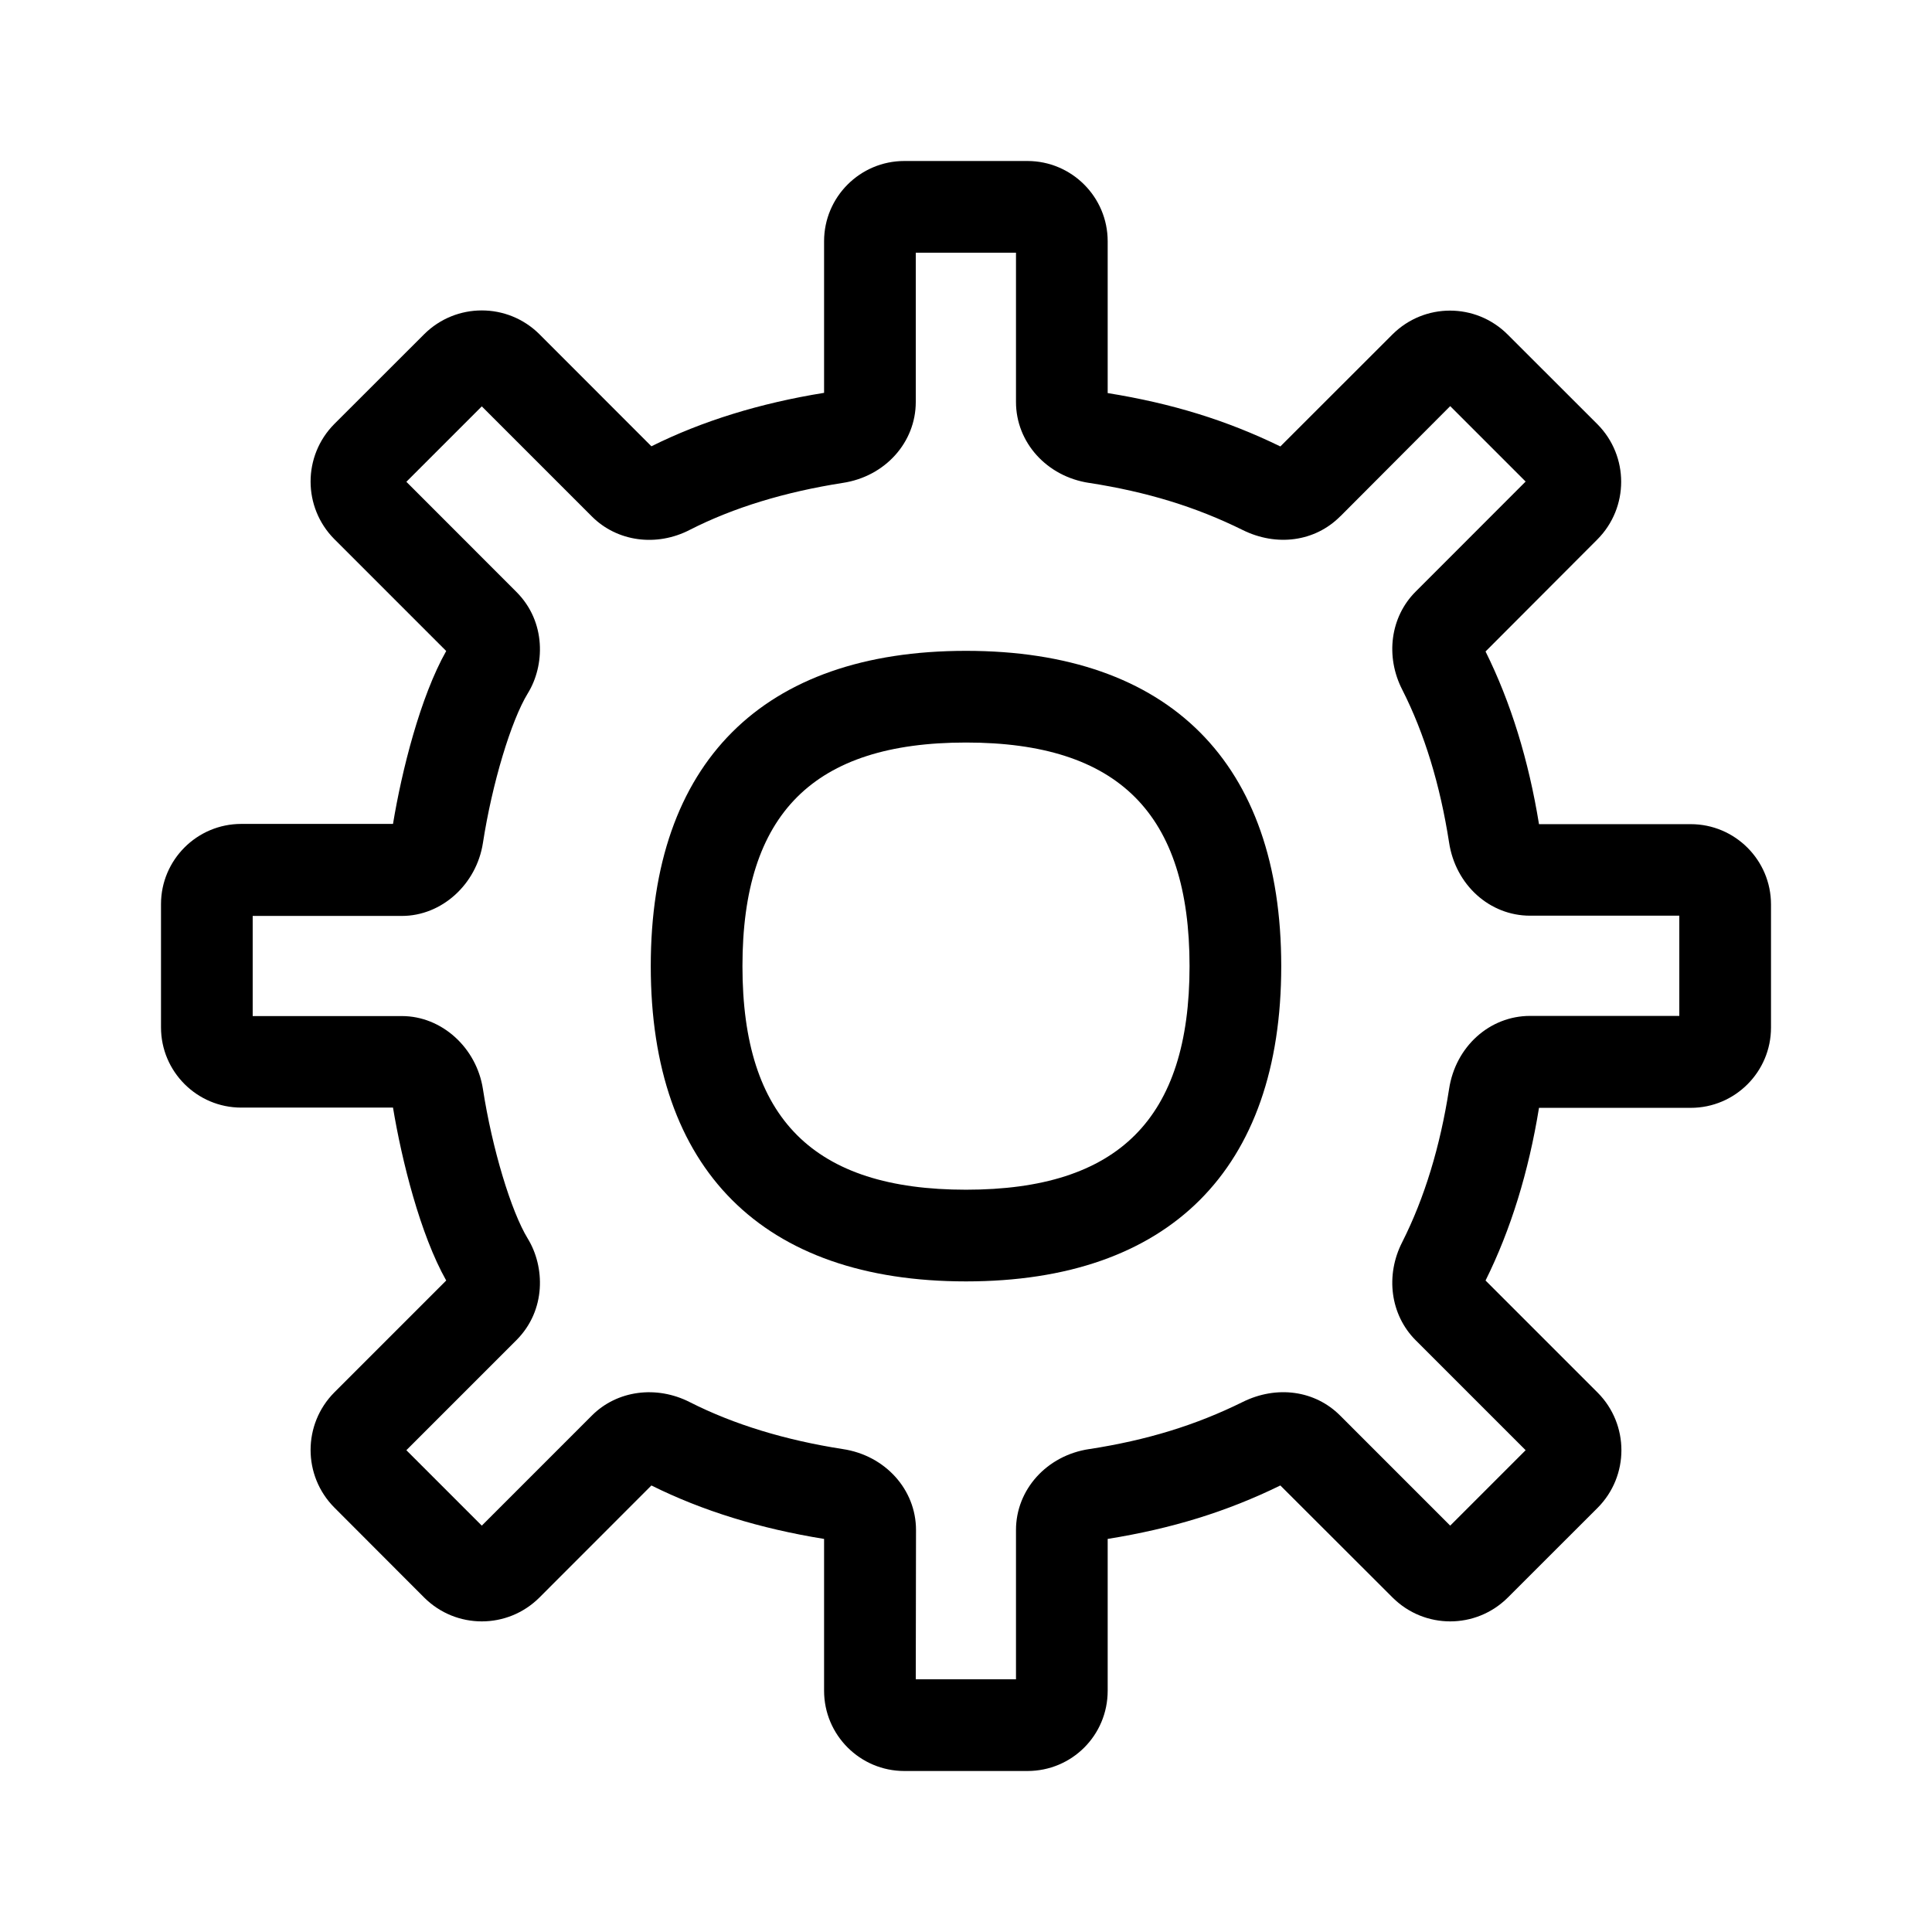 <svg viewBox="0 0 24 24" fill="none" xmlns="http://www.w3.org/2000/svg">
<path d="M12 15.918C9.474 15.918 8.084 14.528 8.084 12.002C8.084 9.475 9.474 8.085 12 8.085C14.526 8.085 15.916 9.475 15.916 12.002C15.916 14.528 14.524 15.918 12 15.918ZM12 9.224C10.106 9.224 9.223 10.107 9.223 12.002C9.223 13.896 10.106 14.779 12 14.779C13.894 14.779 14.777 13.896 14.777 12.002C14.777 10.107 13.894 9.224 12 9.224Z" fill="currentColor"/>
<path d="M12.763 22H11.234C10.684 22 10.237 21.553 10.237 21.003V19.117C9.442 18.989 8.722 18.767 8.092 18.453L6.7 19.846C6.304 20.24 5.666 20.24 5.27 19.846L4.153 18.727C3.76 18.331 3.76 17.693 4.153 17.297L5.543 15.907C5.221 15.337 4.991 14.417 4.882 13.759H2.997C2.447 13.759 2 13.312 2 12.762V11.232C2 10.682 2.447 10.235 2.997 10.235H4.882C4.991 9.574 5.221 8.657 5.543 8.087L4.153 6.697C3.76 6.301 3.76 5.663 4.153 5.267L5.27 4.151C5.666 3.758 6.304 3.758 6.7 4.151L8.092 5.544C8.722 5.23 9.442 5.008 10.237 4.88V2.997C10.237 2.447 10.684 2 11.234 2H12.763C13.313 2 13.76 2.447 13.76 2.997V4.883C14.558 5.011 15.241 5.222 15.905 5.546L17.298 4.154C17.694 3.76 18.331 3.76 18.727 4.154L19.844 5.27C20.237 5.666 20.237 6.304 19.844 6.7L18.454 8.093C18.767 8.723 18.989 9.443 19.118 10.238H21.003C21.553 10.238 22 10.685 22 11.235V12.765C22 13.315 21.553 13.762 21.003 13.762H19.118C18.989 14.557 18.767 15.277 18.454 15.907L19.847 17.3C20.24 17.696 20.24 18.334 19.847 18.73L18.73 19.846C18.334 20.24 17.696 20.24 17.3 19.846L15.905 18.453C15.241 18.778 14.558 18.989 13.76 19.117V21.003C13.76 21.556 13.316 22 12.763 22ZM11.376 20.861H12.621V19.006C12.621 18.505 13.003 18.08 13.53 18.001H13.532C14.25 17.89 14.854 17.704 15.435 17.417C15.859 17.206 16.335 17.271 16.648 17.585L18.015 18.952L18.952 18.015L17.585 16.648C17.272 16.334 17.206 15.844 17.42 15.428C17.696 14.881 17.89 14.243 18.001 13.528C18.081 13.001 18.505 12.62 19.007 12.62H20.861V11.375H19.007C18.505 11.375 18.081 10.993 18.001 10.466C17.89 9.751 17.696 9.113 17.42 8.569C17.206 8.153 17.272 7.663 17.585 7.35L18.952 5.982L18.015 5.045L16.657 6.407L16.648 6.415C16.335 6.729 15.859 6.794 15.435 6.583C14.854 6.296 14.25 6.111 13.532 5.999H13.53C13.003 5.92 12.621 5.495 12.621 4.994V3.139H11.376V4.994C11.376 5.495 10.995 5.92 10.468 5.999C9.753 6.111 9.115 6.304 8.571 6.581C8.155 6.797 7.665 6.729 7.352 6.415L5.985 5.048L5.048 5.985L6.415 7.353C6.788 7.726 6.768 8.27 6.557 8.612C6.349 8.951 6.113 9.734 5.999 10.472C5.919 10.987 5.486 11.378 4.993 11.378H3.139V12.622H4.993C5.486 12.622 5.919 13.013 5.999 13.528C6.113 14.266 6.349 15.049 6.557 15.388C6.768 15.733 6.788 16.274 6.415 16.648L5.048 18.015L5.985 18.952L7.352 17.585C7.665 17.271 8.155 17.206 8.571 17.419C9.118 17.696 9.756 17.89 10.47 18.001C10.997 18.08 11.379 18.505 11.379 19.006L11.376 20.861Z" fill="currentColor"/>
</svg>
